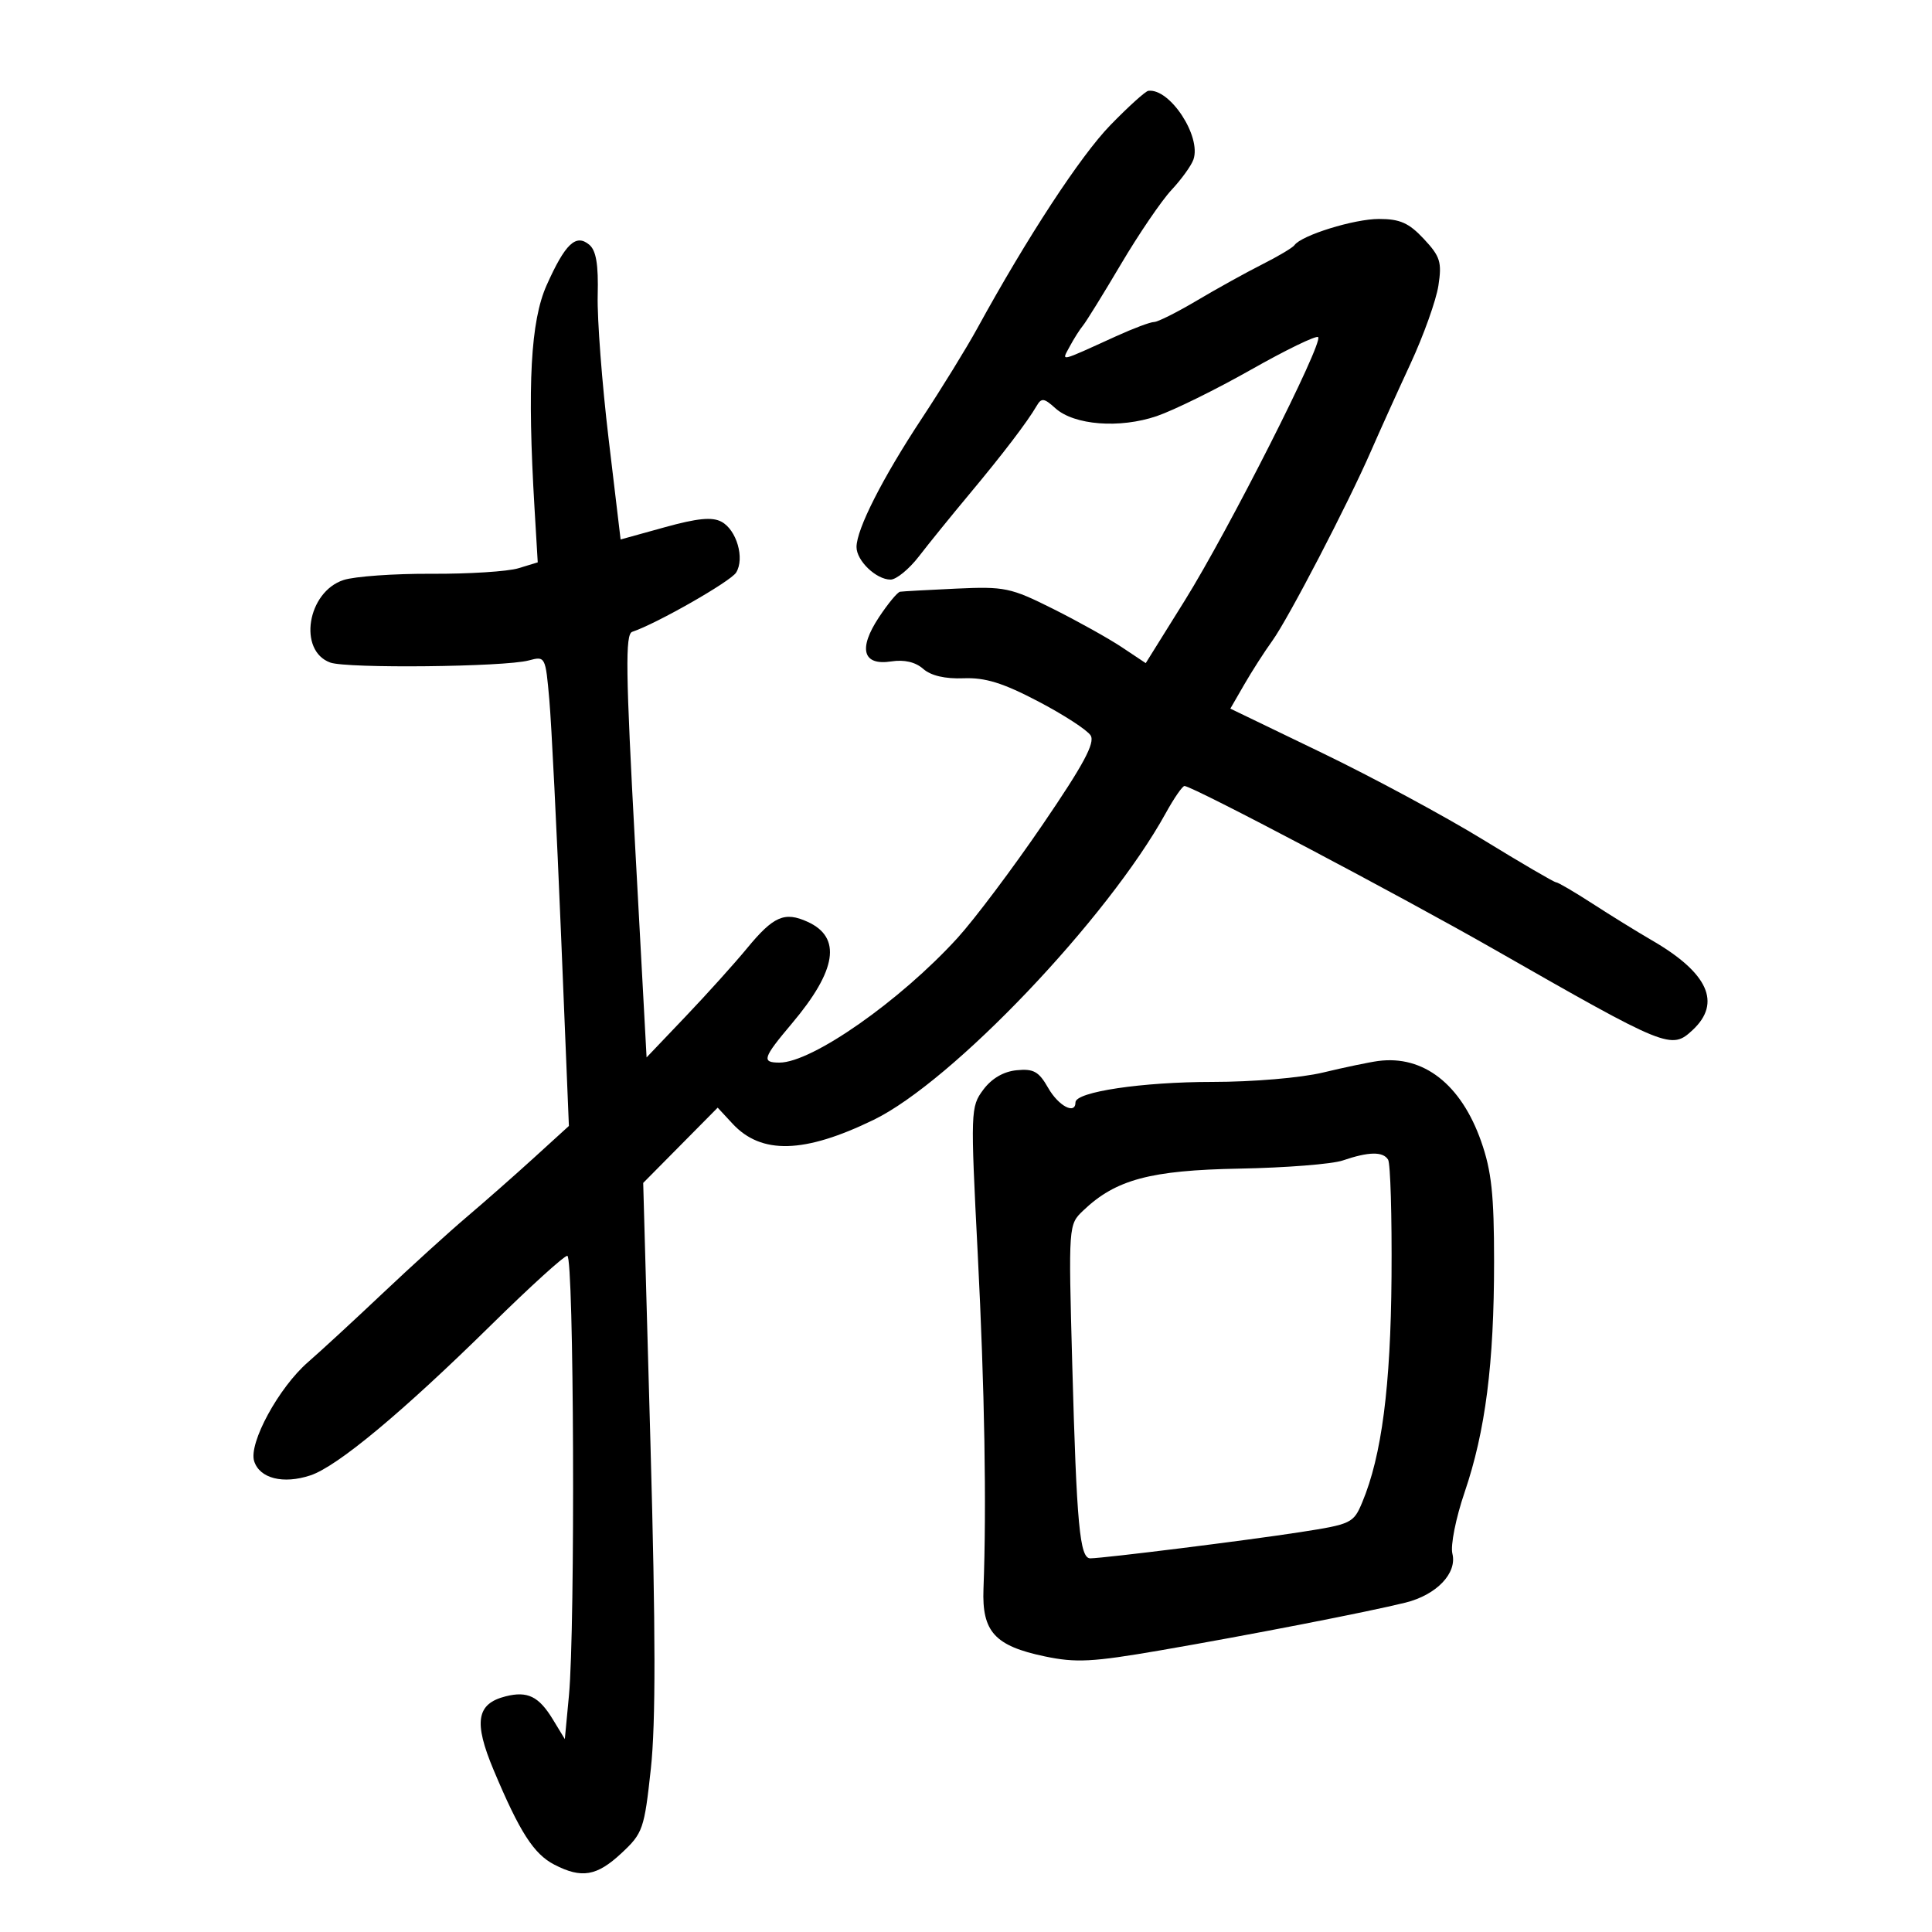 <svg xmlns="http://www.w3.org/2000/svg" width="300" height="300" viewBox="0 0 300 300" version="1.1">
	<path d="M 172.410 19.438 C 167.773 24.209, 159.525 36.806, 151.745 51 C 150.087 54.025, 146.207 60.325, 143.123 65 C 137.040 74.219, 133 82.180, 133 84.944 C 133 87.073, 136.060 90, 138.286 90 C 139.182 90, 141.171 88.368, 142.707 86.373 C 144.243 84.378, 147.750 80.050, 150.500 76.756 C 155.729 70.492, 159.517 65.525, 160.975 63.021 C 161.716 61.748, 162.121 61.800, 163.877 63.389 C 166.786 66.022, 173.870 66.573, 179.619 64.614 C 182.247 63.719, 188.840 60.471, 194.269 57.397 C 199.698 54.322, 204.384 52.051, 204.681 52.348 C 205.525 53.191, 190.737 82.397, 183.979 93.236 L 177.909 102.971 174.204 100.503 C 172.167 99.146, 167.350 96.459, 163.500 94.533 C 156.933 91.248, 156.005 91.054, 148.500 91.399 C 144.100 91.602, 140.169 91.819, 139.764 91.883 C 139.359 91.948, 137.884 93.729, 136.485 95.843 C 133.233 100.757, 133.964 103.389, 138.393 102.706 C 140.413 102.394, 142.148 102.798, 143.351 103.860 C 144.552 104.919, 146.752 105.433, 149.615 105.322 C 152.991 105.192, 155.714 106.034, 161.208 108.910 C 165.157 110.977, 168.821 113.354, 169.349 114.192 C 170.077 115.346, 168.272 118.704, 161.905 128.038 C 157.282 134.815, 151.327 142.743, 148.671 145.657 C 139.769 155.421, 126.086 165, 121.040 165 C 118.211 165, 118.433 164.301, 122.977 158.913 C 129.940 150.654, 130.725 145.563, 125.409 143.141 C 121.827 141.508, 120.105 142.260, 116 147.247 C 114.075 149.586, 109.778 154.356, 106.451 157.847 L 100.401 164.195 98.623 131.373 C 97.153 104.241, 97.075 98.475, 98.172 98.110 C 101.936 96.859, 113.449 90.290, 114.307 88.905 C 115.667 86.709, 114.386 82.277, 112.027 81.015 C 110.585 80.243, 108.295 80.465, 103.223 81.871 L 96.368 83.770 94.505 68.135 C 93.480 59.536, 92.717 49.513, 92.810 45.863 C 92.932 41.046, 92.570 38.888, 91.489 37.991 C 89.417 36.271, 87.764 37.845, 84.884 44.281 C 82.396 49.844, 81.859 59.712, 83 78.911 L 83.500 87.322 80.500 88.238 C 78.850 88.741, 72.775 89.128, 67 89.096 C 61.225 89.065, 55.084 89.500, 53.353 90.063 C 47.713 91.898, 46.232 101.044, 51.278 102.879 C 53.881 103.825, 78.300 103.567, 82.100 102.553 C 84.676 101.865, 84.705 101.922, 85.301 108.679 C 85.631 112.431, 86.450 128.851, 87.120 145.169 L 88.338 174.838 82.919 179.773 C 79.939 182.487, 75.250 186.615, 72.500 188.948 C 69.750 191.280, 63.855 196.633, 59.400 200.844 C 54.946 205.055, 49.744 209.850, 47.841 211.500 C 43.289 215.447, 38.580 224.101, 39.466 226.891 C 40.317 229.574, 43.969 230.496, 48.197 229.097 C 52.386 227.710, 62.494 219.295, 76.339 205.668 C 82.301 199.801, 87.589 195, 88.089 195 C 89.126 195, 89.343 252.721, 88.346 263.273 L 87.706 270.046 85.848 266.990 C 83.670 263.410, 81.920 262.552, 78.527 263.404 C 73.984 264.544, 73.517 267.382, 76.643 274.831 C 80.694 284.481, 82.876 287.884, 86.071 289.537 C 90.323 291.735, 92.672 291.334, 96.512 287.750 C 99.826 284.657, 100.046 284.024, 101.064 274.644 C 101.830 267.589, 101.813 253.268, 101.005 224.236 L 99.876 183.683 105.659 177.840 L 111.441 171.996 113.750 174.487 C 118.218 179.305, 124.892 179.123, 135.659 173.889 C 147.896 167.941, 171.988 142.641, 181.025 126.250 C 182.314 123.913, 183.623 122.022, 183.934 122.048 C 185.381 122.172, 217.374 139.052, 232 147.408 C 258.945 162.803, 259.513 163.034, 262.835 159.939 C 267.357 155.726, 265.239 151.067, 256.500 146.008 C 254.300 144.734, 250.174 142.186, 247.331 140.346 C 244.487 138.506, 241.918 137, 241.620 137 C 241.323 137, 236.224 134.023, 230.290 130.384 C 224.355 126.745, 213.098 120.677, 205.274 116.901 L 191.047 110.034 193.221 106.267 C 194.416 104.195, 196.372 101.150, 197.566 99.500 C 200.033 96.090, 209.310 78.251, 212.906 70 C 214.225 66.975, 216.972 60.900, 219.011 56.500 C 221.050 52.100, 223.005 46.633, 223.355 44.351 C 223.915 40.699, 223.644 39.831, 221.094 37.101 C 218.771 34.613, 217.391 34, 214.119 34 C 210.258 34, 202.081 36.538, 201 38.072 C 200.725 38.462, 198.475 39.802, 196 41.049 C 193.525 42.296, 188.966 44.820, 185.869 46.658 C 182.772 48.496, 179.772 50, 179.202 50 C 178.632 50, 175.991 50.989, 173.333 52.199 C 164.259 56.326, 164.821 56.202, 166.113 53.789 C 166.750 52.599, 167.670 51.148, 168.158 50.563 C 168.646 49.978, 171.308 45.675, 174.073 41 C 176.839 36.325, 180.364 31.150, 181.906 29.500 C 183.449 27.850, 184.982 25.724, 185.315 24.775 C 186.573 21.179, 181.661 13.688, 178.316 14.101 C 177.867 14.156, 175.210 16.557, 172.410 19.438 M 214 164.752 C 212.625 164.935, 208.771 165.740, 205.436 166.542 C 202.001 167.368, 194.556 168, 188.262 168 C 177.342 168, 167 169.543, 167 171.172 C 167 173.135, 164.358 171.738, 162.760 168.930 C 161.308 166.379, 160.496 165.924, 157.859 166.186 C 155.820 166.388, 153.981 167.464, 152.679 169.216 C 150.709 171.867, 150.688 172.482, 151.823 194.716 C 152.897 215.753, 153.205 233.782, 152.713 246.729 C 152.460 253.365, 154.466 255.574, 162.220 257.201 C 167.074 258.219, 169.604 258.087, 180.185 256.265 C 193.907 253.902, 212.519 250.278, 218.248 248.853 C 223.066 247.655, 226.288 244.285, 225.525 241.244 C 225.210 239.987, 226.056 235.733, 227.419 231.734 C 230.660 222.218, 232 211.742, 232 195.903 C 232 185.496, 231.605 181.827, 229.992 177.236 C 226.877 168.373, 221.041 163.817, 214 164.752 M 208.500 180.197 C 206.850 180.761, 199.650 181.329, 192.500 181.461 C 178.620 181.716, 173.252 183.154, 168.203 187.973 C 165.908 190.164, 165.907 190.175, 166.497 211.832 C 167.178 236.816, 167.662 242.008, 169.311 241.979 C 171.619 241.938, 193.608 239.194, 201.813 237.923 C 209.854 236.677, 210.172 236.524, 211.533 233.267 C 214.553 226.039, 215.946 215.293, 216.075 198.243 C 216.146 188.836, 215.907 180.658, 215.543 180.070 C 214.746 178.781, 212.528 178.821, 208.500 180.197" stroke="none" fill="black" fill-rule="evenodd"/>
</svg>